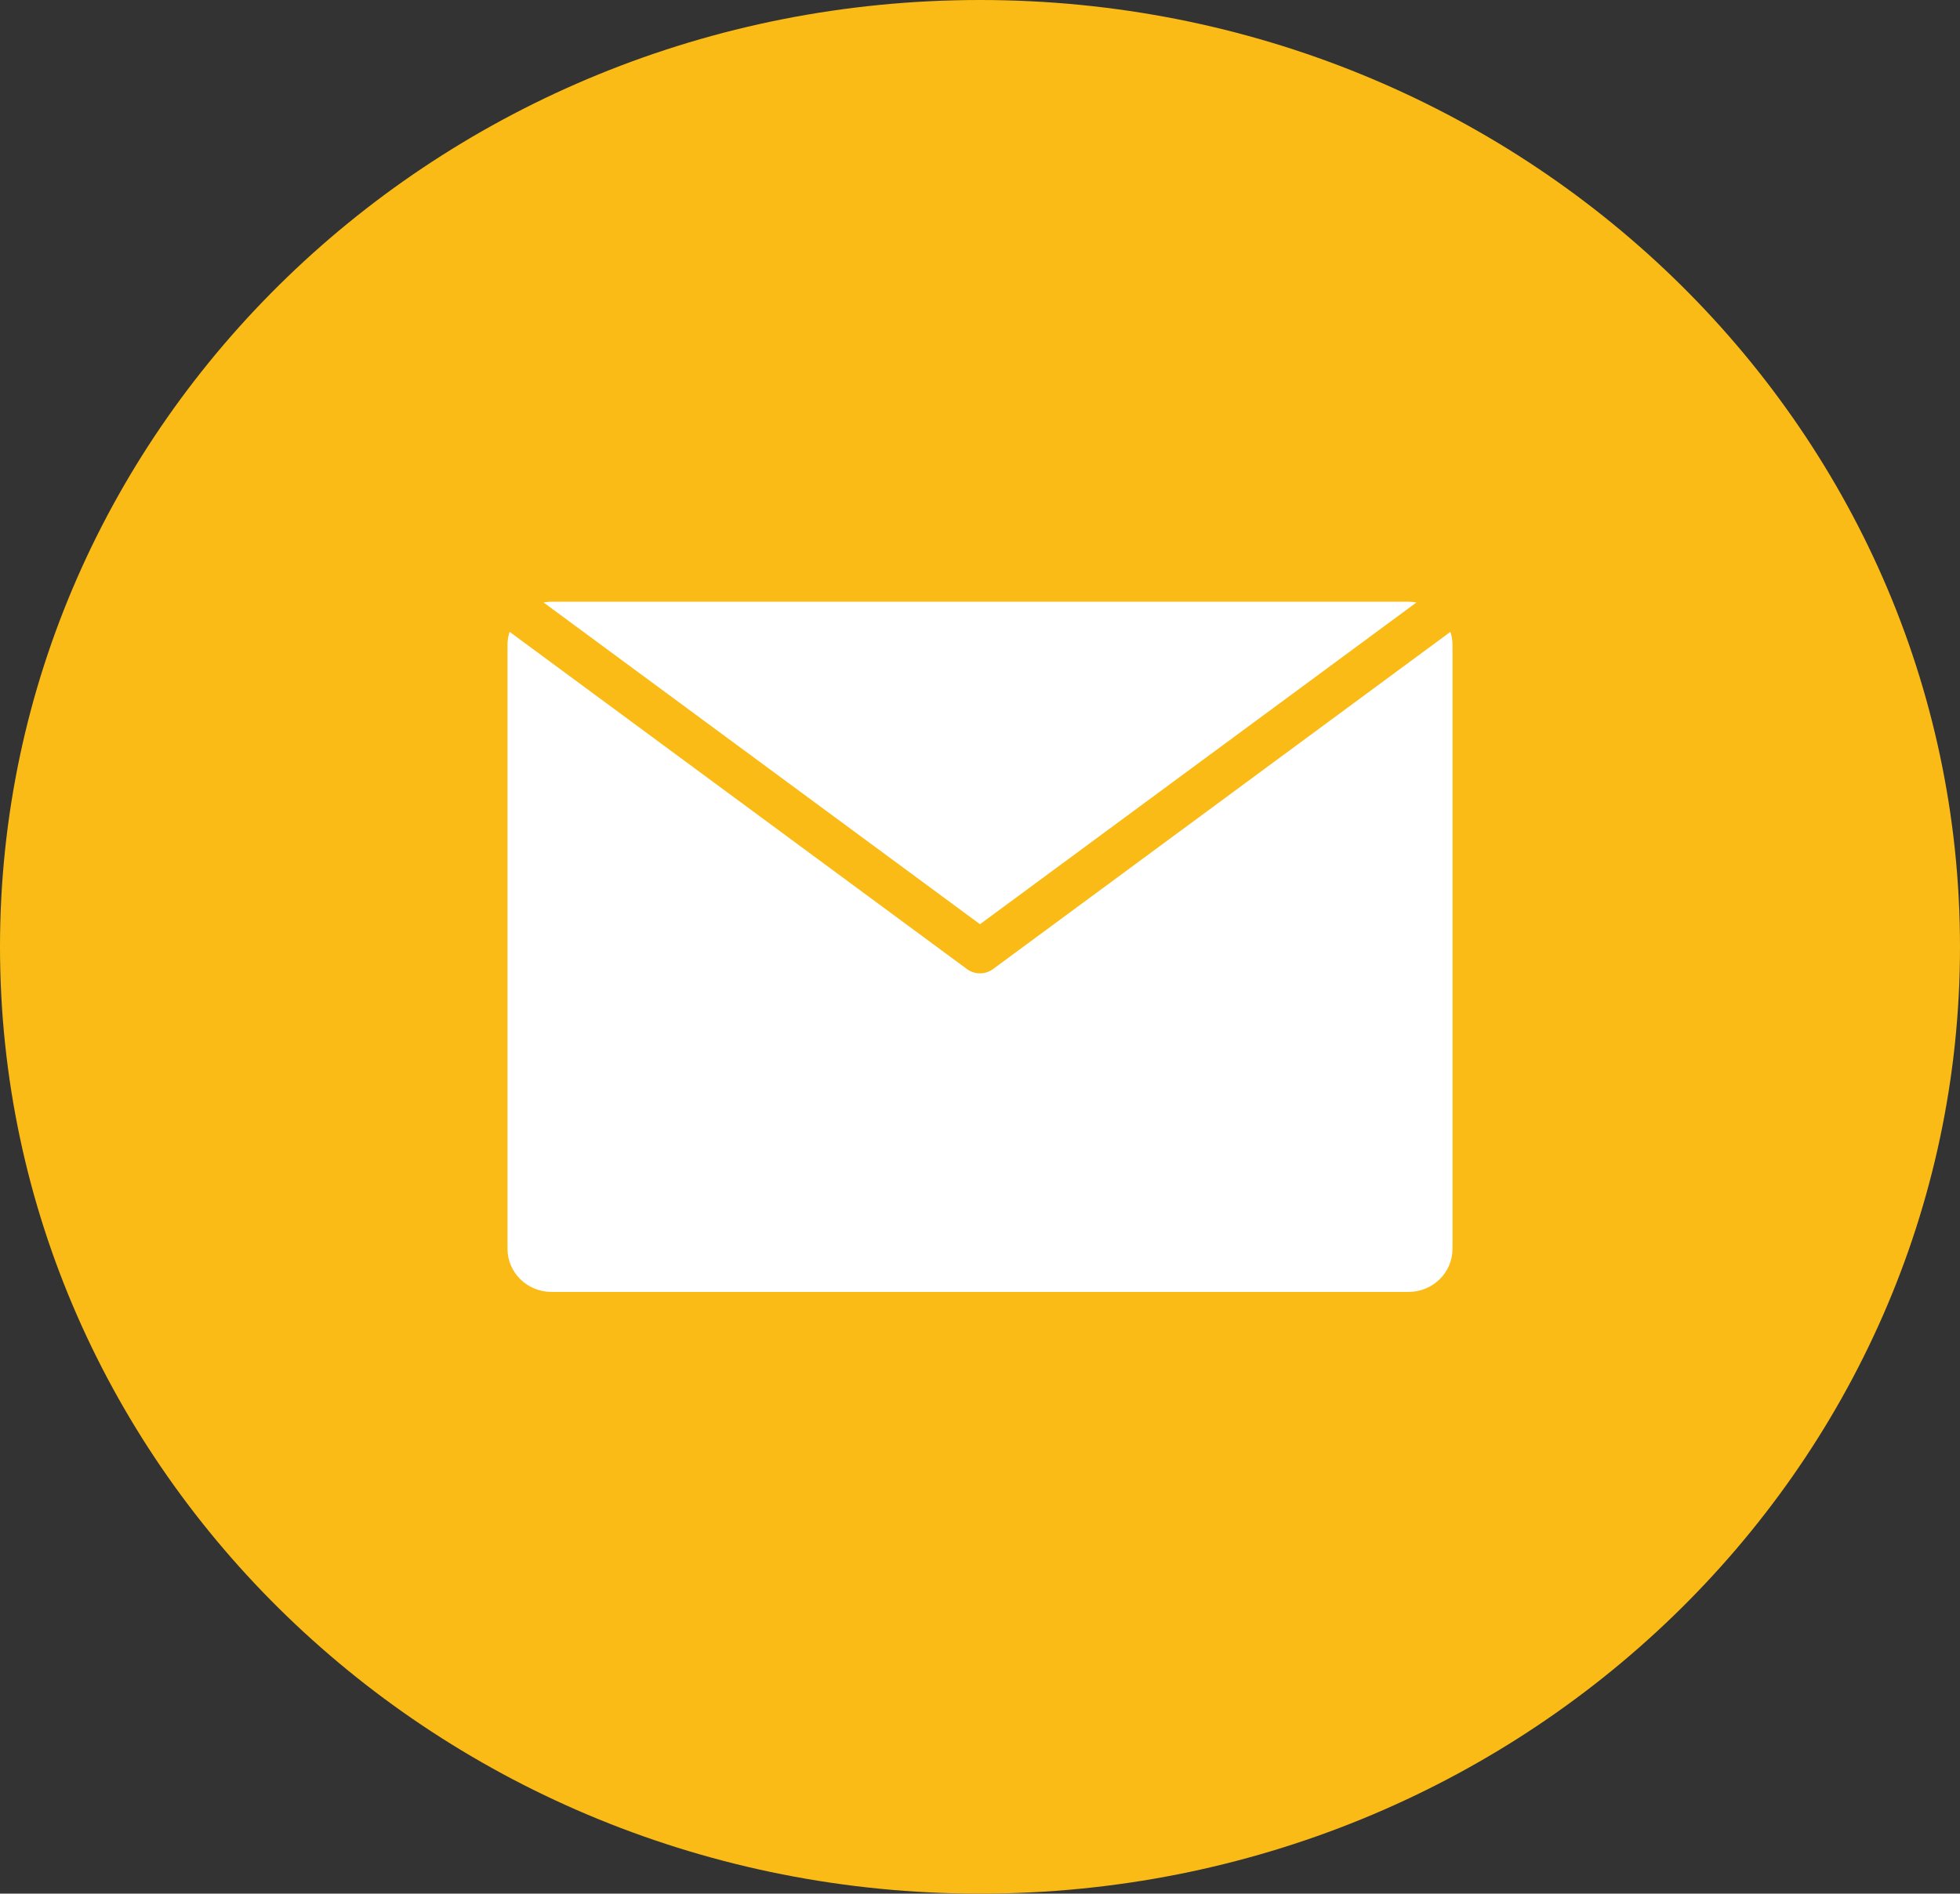<svg width="148" height="143" viewBox="0 0 148 143" fill="none" xmlns="http://www.w3.org/2000/svg">
<rect x="0" y="0" width="148" height="143" fill="#333333" stroke="none"/>
<path d="M74 143C114.869 143 148 110.988 148 71.5C148 32.012 114.869 0 74 0C33.131 0 0 32.012 0 71.5C0 110.988 33.131 143 74 143Z" fill="#FABB16"/>
<path d="M109.679 48.697V94.303C109.679 94.731 109.593 95.154 109.426 95.55C109.26 95.945 109.015 96.304 108.707 96.607C108.399 96.909 108.033 97.149 107.63 97.313C107.227 97.476 106.796 97.561 106.36 97.561H41.641C41.205 97.561 40.773 97.476 40.37 97.313C39.968 97.149 39.602 96.909 39.294 96.607C38.985 96.304 38.741 95.945 38.574 95.55C38.407 95.154 38.322 94.731 38.322 94.303V48.697C38.32 48.324 38.387 47.954 38.521 47.605C38.719 47.049 39.07 46.556 39.533 46.181C39.997 45.807 40.557 45.564 41.151 45.48C41.313 45.454 41.477 45.44 41.641 45.439H106.36C106.524 45.44 106.688 45.454 106.849 45.48C107.444 45.564 108.004 45.807 108.467 46.181C108.931 46.556 109.281 47.049 109.479 47.605C109.613 47.954 109.681 48.324 109.679 48.697Z" fill="white"/>
<path d="M109.679 47.597L74.993 73.174C74.707 73.388 74.359 73.504 74 73.504C73.642 73.504 73.293 73.388 73.007 73.174L38.322 47.597C38.521 47.032 38.873 46.532 39.34 46.151C39.806 45.771 40.369 45.525 40.967 45.439L74 69.793L107.034 45.439C107.632 45.524 108.195 45.771 108.661 46.151C109.127 46.532 109.479 47.032 109.679 47.597Z" fill="#FABB16"/>
</svg>
